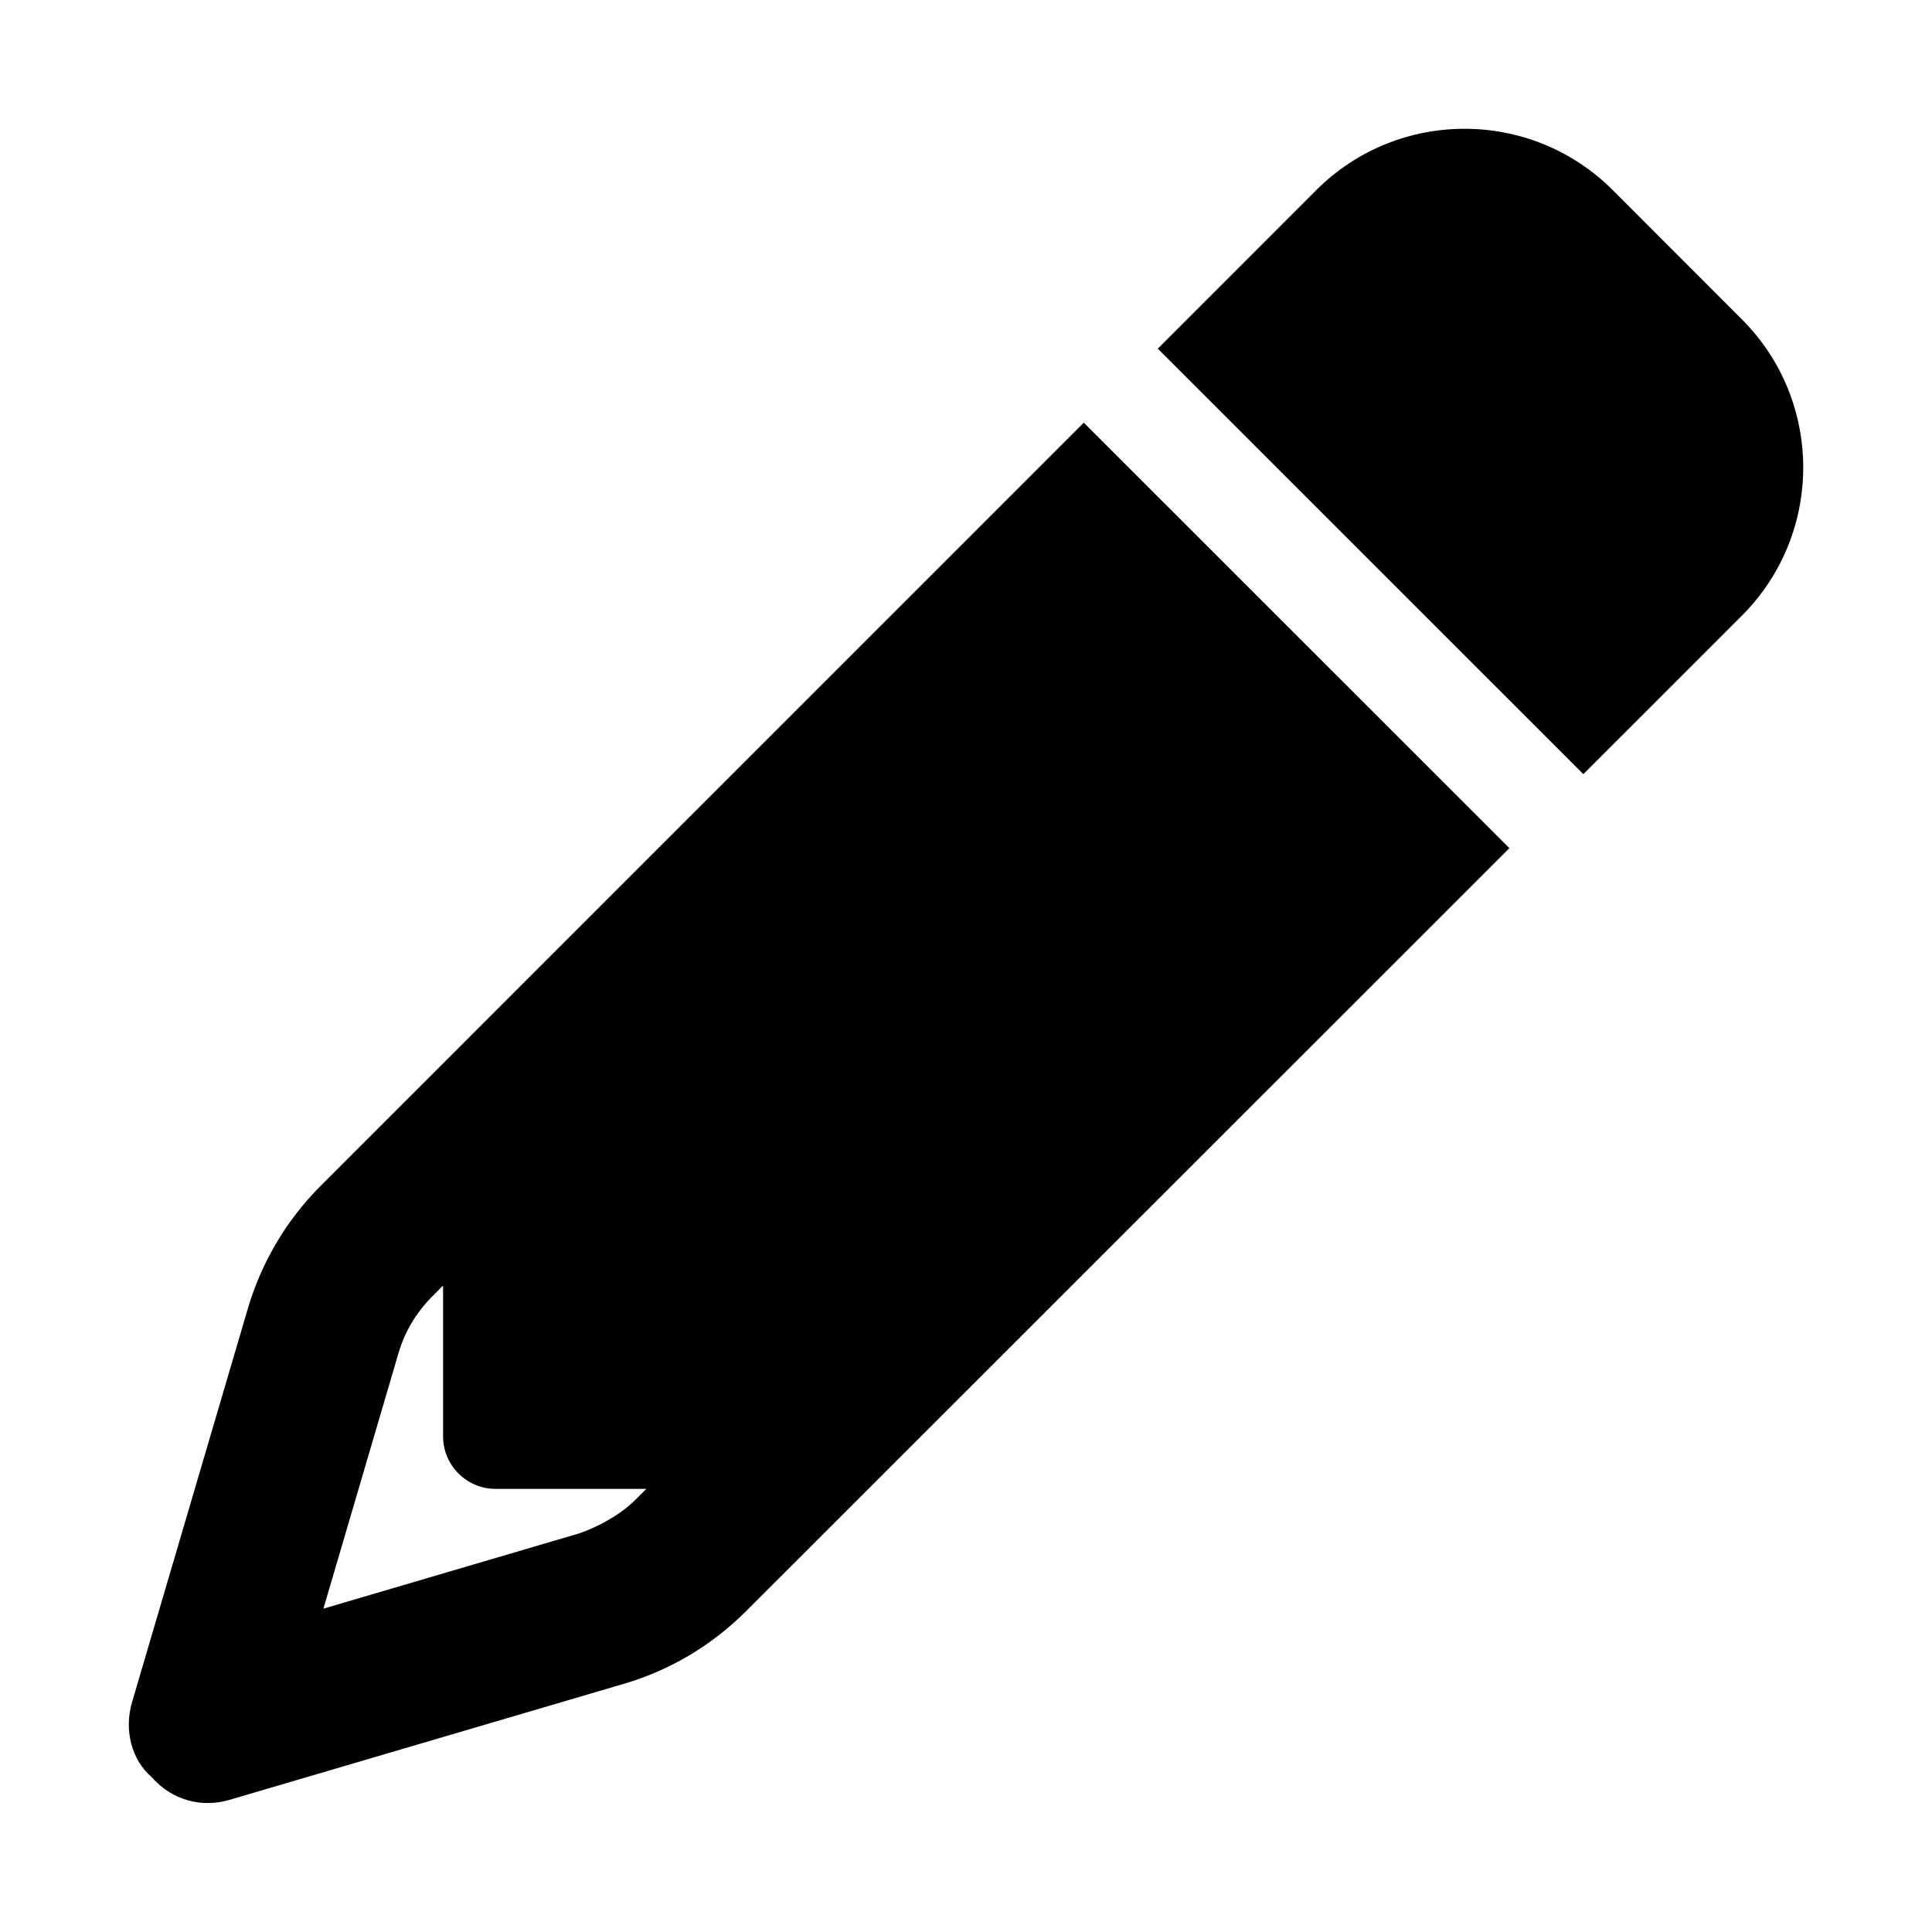 <svg width="30" height="30" viewBox="0 0 30 30" fill="none" xmlns="http://www.w3.org/2000/svg">
<path d="M23.438 13.17L11.583 25.02L9.859 23.297L10.037 23.119H7.694C7.246 23.119 6.88 22.753 6.88 22.305V19.962L6.703 20.14C6.462 20.384 6.286 20.679 6.19 21.004L5.022 24.979L8.995 23.81C9.275 23.713 9.615 23.535 9.859 23.297L11.583 25.02C11.054 25.549 10.398 25.94 9.681 26.148L3.564 27.948C3.136 28.075 2.673 27.958 2.357 27.597C2.042 27.328 1.924 26.865 2.05 26.433L3.849 20.318C4.06 19.601 4.448 18.945 4.977 18.416L16.829 6.563L23.438 13.17ZM27.047 4.958C28.318 6.228 28.318 8.29 27.047 9.561L24.586 12.021L17.978 5.414L20.438 2.953C21.709 1.682 23.773 1.682 25.044 2.953L27.047 4.958V4.958Z" fill="black"/>
</svg>
